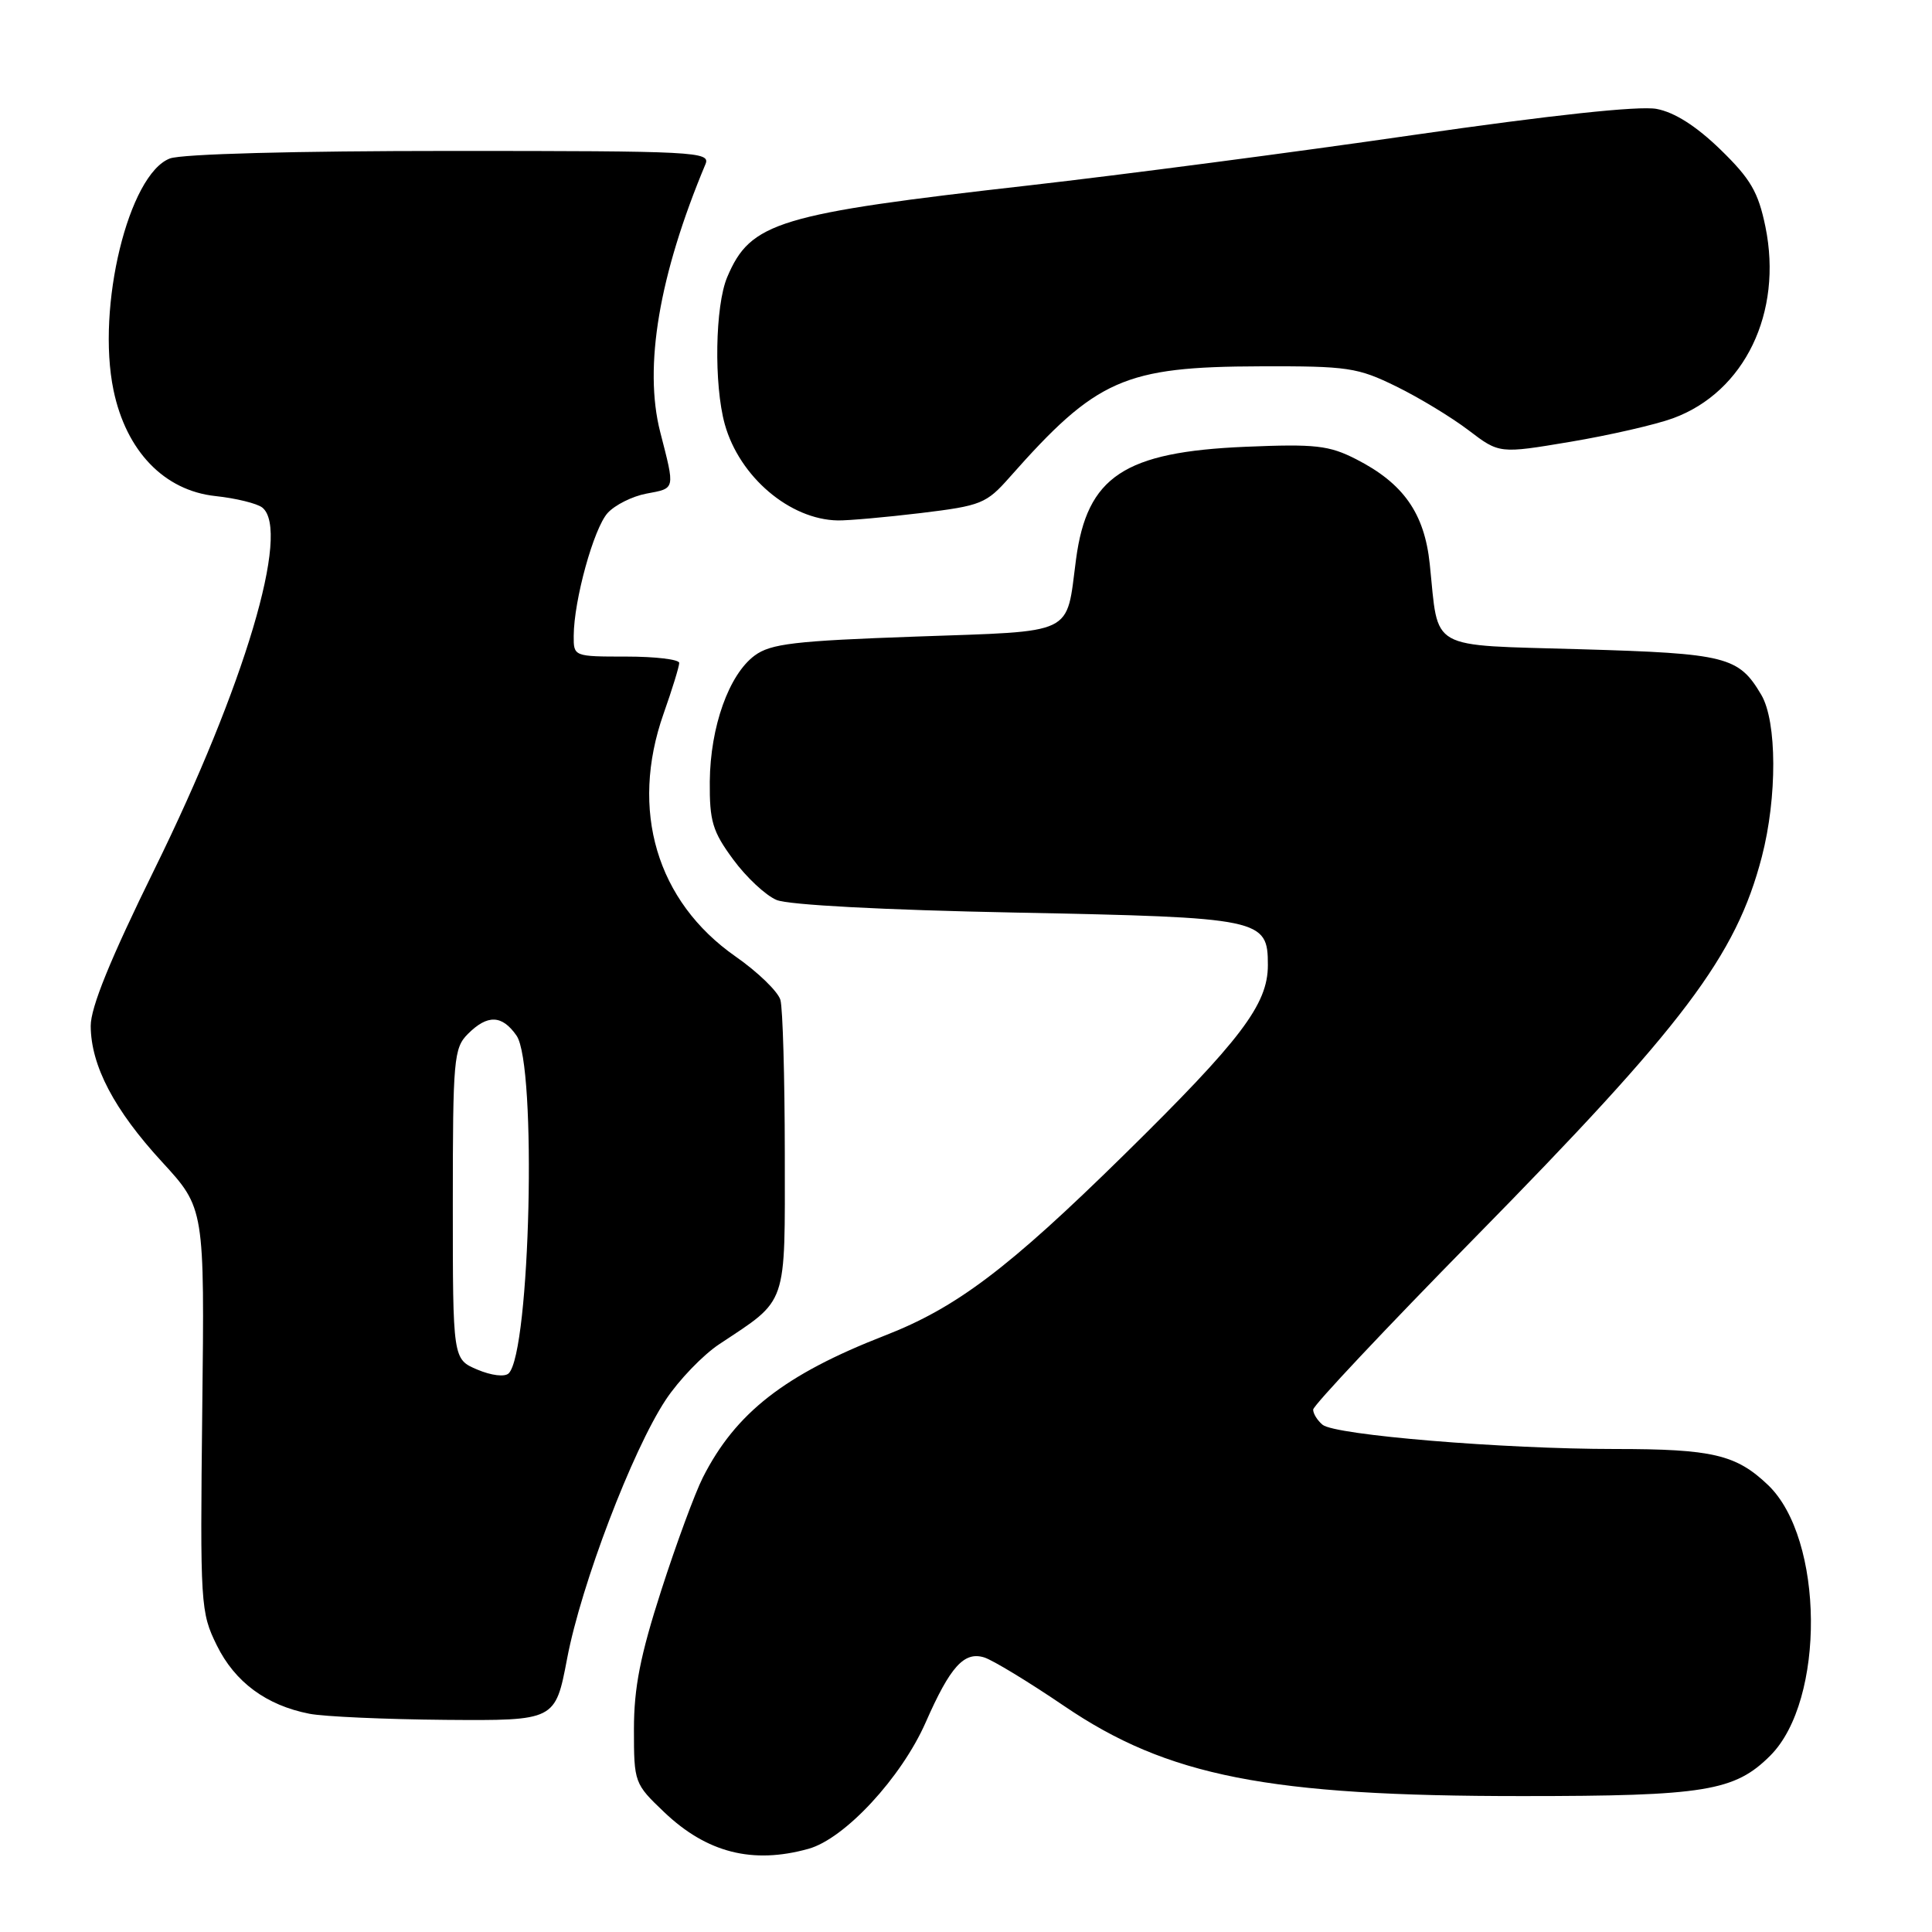 <?xml version="1.0" encoding="UTF-8" standalone="no"?>
<!DOCTYPE svg PUBLIC "-//W3C//DTD SVG 1.1//EN" "http://www.w3.org/Graphics/SVG/1.1/DTD/svg11.dtd" >
<svg xmlns="http://www.w3.org/2000/svg" xmlns:xlink="http://www.w3.org/1999/xlink" version="1.1" viewBox="0 0 256 256">
 <g >
 <path fill="currentColor"
d=" M 107.12 244.98 C 111.93 243.65 119.43 235.55 122.66 228.22 C 125.91 220.83 127.75 218.79 130.42 219.62 C 131.56 219.98 136.32 222.87 141.00 226.05 C 154.72 235.38 168.05 238.00 201.74 237.99 C 225.90 237.99 229.86 237.34 234.57 232.63 C 241.89 225.31 241.71 203.87 234.27 196.77 C 230.05 192.74 226.90 192.00 213.99 192.00 C 199.13 192.00 176.91 190.16 175.25 188.79 C 174.56 188.22 174.00 187.32 174.00 186.78 C 174.00 186.24 183.58 176.06 195.28 164.15 C 223.17 135.78 230.03 126.68 233.45 113.54 C 235.50 105.65 235.47 95.61 233.38 92.07 C 230.39 87.00 228.78 86.59 209.52 86.03 C 188.98 85.42 190.67 86.37 189.45 74.74 C 188.75 68.01 185.96 64.04 179.68 60.84 C 176.11 59.02 174.30 58.81 165.05 59.20 C 148.94 59.88 144.04 63.14 142.58 74.11 C 141.23 84.31 142.73 83.59 121.34 84.35 C 105.28 84.92 102.13 85.29 100.00 86.86 C 96.58 89.39 94.12 96.29 94.05 103.55 C 94.01 108.81 94.41 110.17 97.15 113.88 C 98.88 116.24 101.46 118.65 102.90 119.25 C 104.46 119.91 117.13 120.58 134.50 120.92 C 167.27 121.57 168.00 121.73 168.00 127.89 C 168.00 133.10 164.44 137.79 148.88 153.08 C 133.59 168.10 126.72 173.29 117.21 176.98 C 103.97 182.14 97.47 187.21 93.13 195.78 C 92.09 197.83 89.61 204.55 87.62 210.73 C 84.84 219.36 84.00 223.63 84.00 229.14 C 84.00 236.21 84.06 236.36 88.02 240.13 C 93.66 245.50 99.72 247.04 107.12 244.98 Z  M 75.15 219.75 C 77.02 209.92 83.79 192.18 88.21 185.49 C 89.95 182.86 93.15 179.54 95.31 178.11 C 104.46 172.03 104.00 173.36 103.99 152.80 C 103.98 142.73 103.72 133.60 103.41 132.50 C 103.10 131.40 100.42 128.80 97.45 126.73 C 87.01 119.43 83.43 107.36 87.92 94.59 C 89.07 91.34 90.00 88.31 90.00 87.84 C 90.00 87.38 86.85 87.00 83.00 87.00 C 76.03 87.00 76.00 86.99 76.02 84.25 C 76.04 79.53 78.67 70.02 80.51 67.98 C 81.48 66.91 83.79 65.76 85.64 65.41 C 89.53 64.68 89.46 64.96 87.48 57.24 C 85.27 48.60 87.33 36.43 93.48 21.75 C 94.17 20.10 92.18 20.00 59.67 20.00 C 39.16 20.00 24.07 20.40 22.51 21.00 C 17.04 23.08 12.75 40.68 15.04 51.70 C 16.72 59.77 21.75 65.00 28.54 65.73 C 31.27 66.02 34.06 66.71 34.75 67.25 C 38.56 70.28 32.43 90.86 20.48 115.16 C 14.60 127.12 12.01 133.49 12.02 135.95 C 12.05 141.21 15.13 147.07 21.47 153.96 C 27.11 160.10 27.11 160.10 26.80 186.80 C 26.51 212.71 26.57 213.63 28.73 218.02 C 31.13 222.89 35.28 225.96 40.99 227.08 C 42.92 227.46 51.04 227.82 59.04 227.89 C 73.58 228.00 73.58 228.00 75.15 219.75 Z  M 122.03 67.98 C 130.02 67.01 130.69 66.74 133.79 63.23 C 145.29 50.22 148.96 48.59 167.00 48.54 C 178.60 48.50 179.90 48.70 185.00 51.20 C 188.03 52.68 192.34 55.30 194.59 57.01 C 198.67 60.12 198.67 60.12 208.09 58.54 C 213.26 57.67 219.38 56.27 221.69 55.42 C 231.17 51.94 236.25 41.41 233.93 30.06 C 232.98 25.44 231.97 23.71 227.96 19.81 C 224.76 16.71 221.90 14.88 219.50 14.43 C 217.18 14.00 205.61 15.24 187.19 17.90 C 171.41 20.19 148.60 23.17 136.50 24.55 C 103.02 28.34 99.45 29.42 96.36 36.72 C 94.75 40.52 94.58 50.96 96.04 56.22 C 97.98 63.18 104.66 68.86 111.03 68.96 C 112.42 68.98 117.37 68.54 122.03 67.98 Z  M 63.25 181.48 C 60.00 180.10 60.00 180.10 60.00 159.55 C 60.00 140.33 60.13 138.87 62.00 137.00 C 64.60 134.40 66.52 134.47 68.44 137.22 C 71.16 141.10 70.27 179.18 67.40 181.98 C 66.88 182.48 65.12 182.27 63.25 181.48 Z "/>
</g>
</svg>